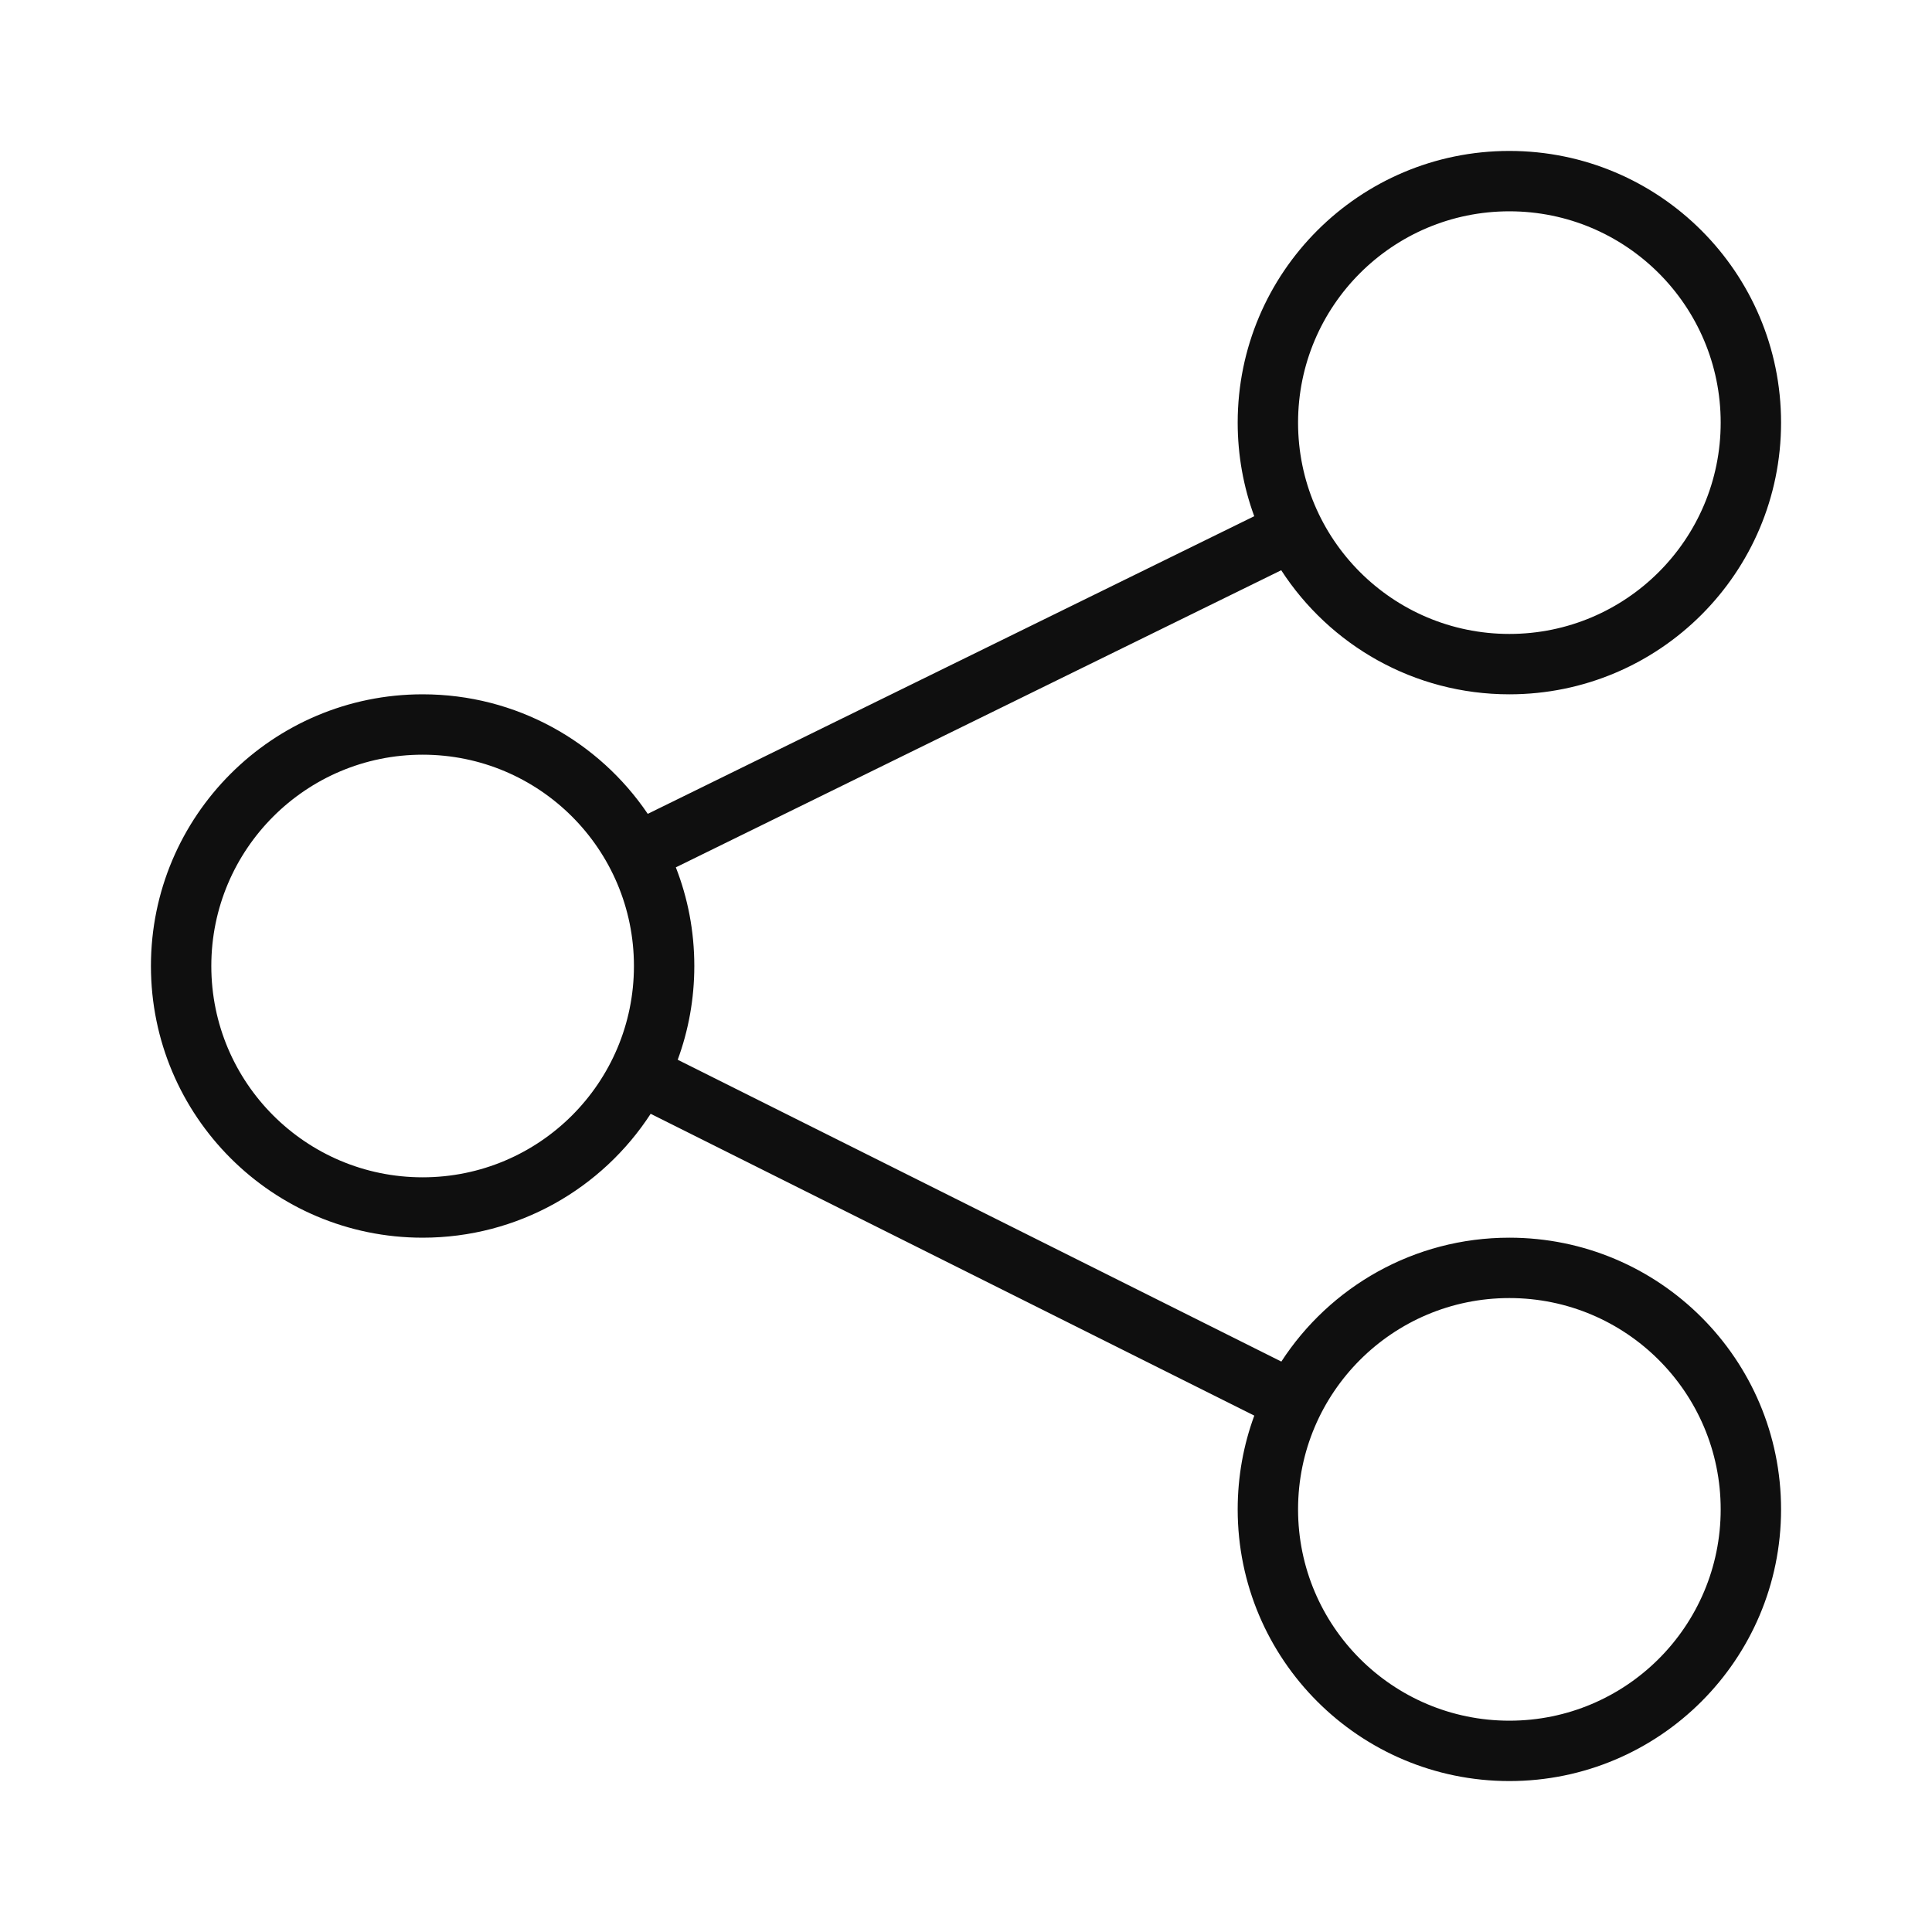 <svg width="32" height="32" viewBox="0 0 32 32" fill="none" xmlns="http://www.w3.org/2000/svg">
<path fill-rule="evenodd" clip-rule="evenodd" d="M25 2.5C22.515 2.5 20.5 4.515 20.5 7C20.5 7.545 20.597 8.067 20.774 8.55L10.729 13.48C9.92 12.285 8.552 11.5 7 11.5C4.515 11.5 2.5 13.515 2.5 16C2.5 18.485 4.515 20.5 7 20.5C8.583 20.5 9.975 19.683 10.777 18.448L20.775 23.447C20.597 23.931 20.5 24.454 20.5 25C20.5 27.485 22.515 29.5 25 29.5C27.485 29.5 29.5 27.485 29.5 25C29.5 22.515 27.485 20.5 25 20.5C23.417 20.5 22.025 21.317 21.223 22.552L11.225 17.553C11.403 17.069 11.5 16.546 11.5 16C11.5 15.423 11.392 14.872 11.194 14.366L21.221 9.445C22.023 10.682 23.416 11.5 25 11.5C27.485 11.5 29.5 9.485 29.5 7C29.5 4.515 27.485 2.5 25 2.5ZM21.5 7C21.5 5.067 23.067 3.5 25 3.5C26.933 3.5 28.5 5.067 28.5 7C28.5 8.933 26.933 10.5 25 10.5C23.067 10.5 21.5 8.933 21.5 7ZM3.5 16C3.5 14.067 5.067 12.5 7 12.5C8.933 12.5 10.5 14.067 10.5 16C10.5 17.933 8.933 19.5 7 19.5C5.067 19.5 3.5 17.933 3.5 16ZM21.5 25C21.5 23.067 23.067 21.5 25 21.5C26.933 21.5 28.5 23.067 28.5 25C28.5 26.933 26.933 28.5 25 28.5C23.067 28.5 21.5 26.933 21.5 25Z" fill="#0F0F0F"/>
</svg>

